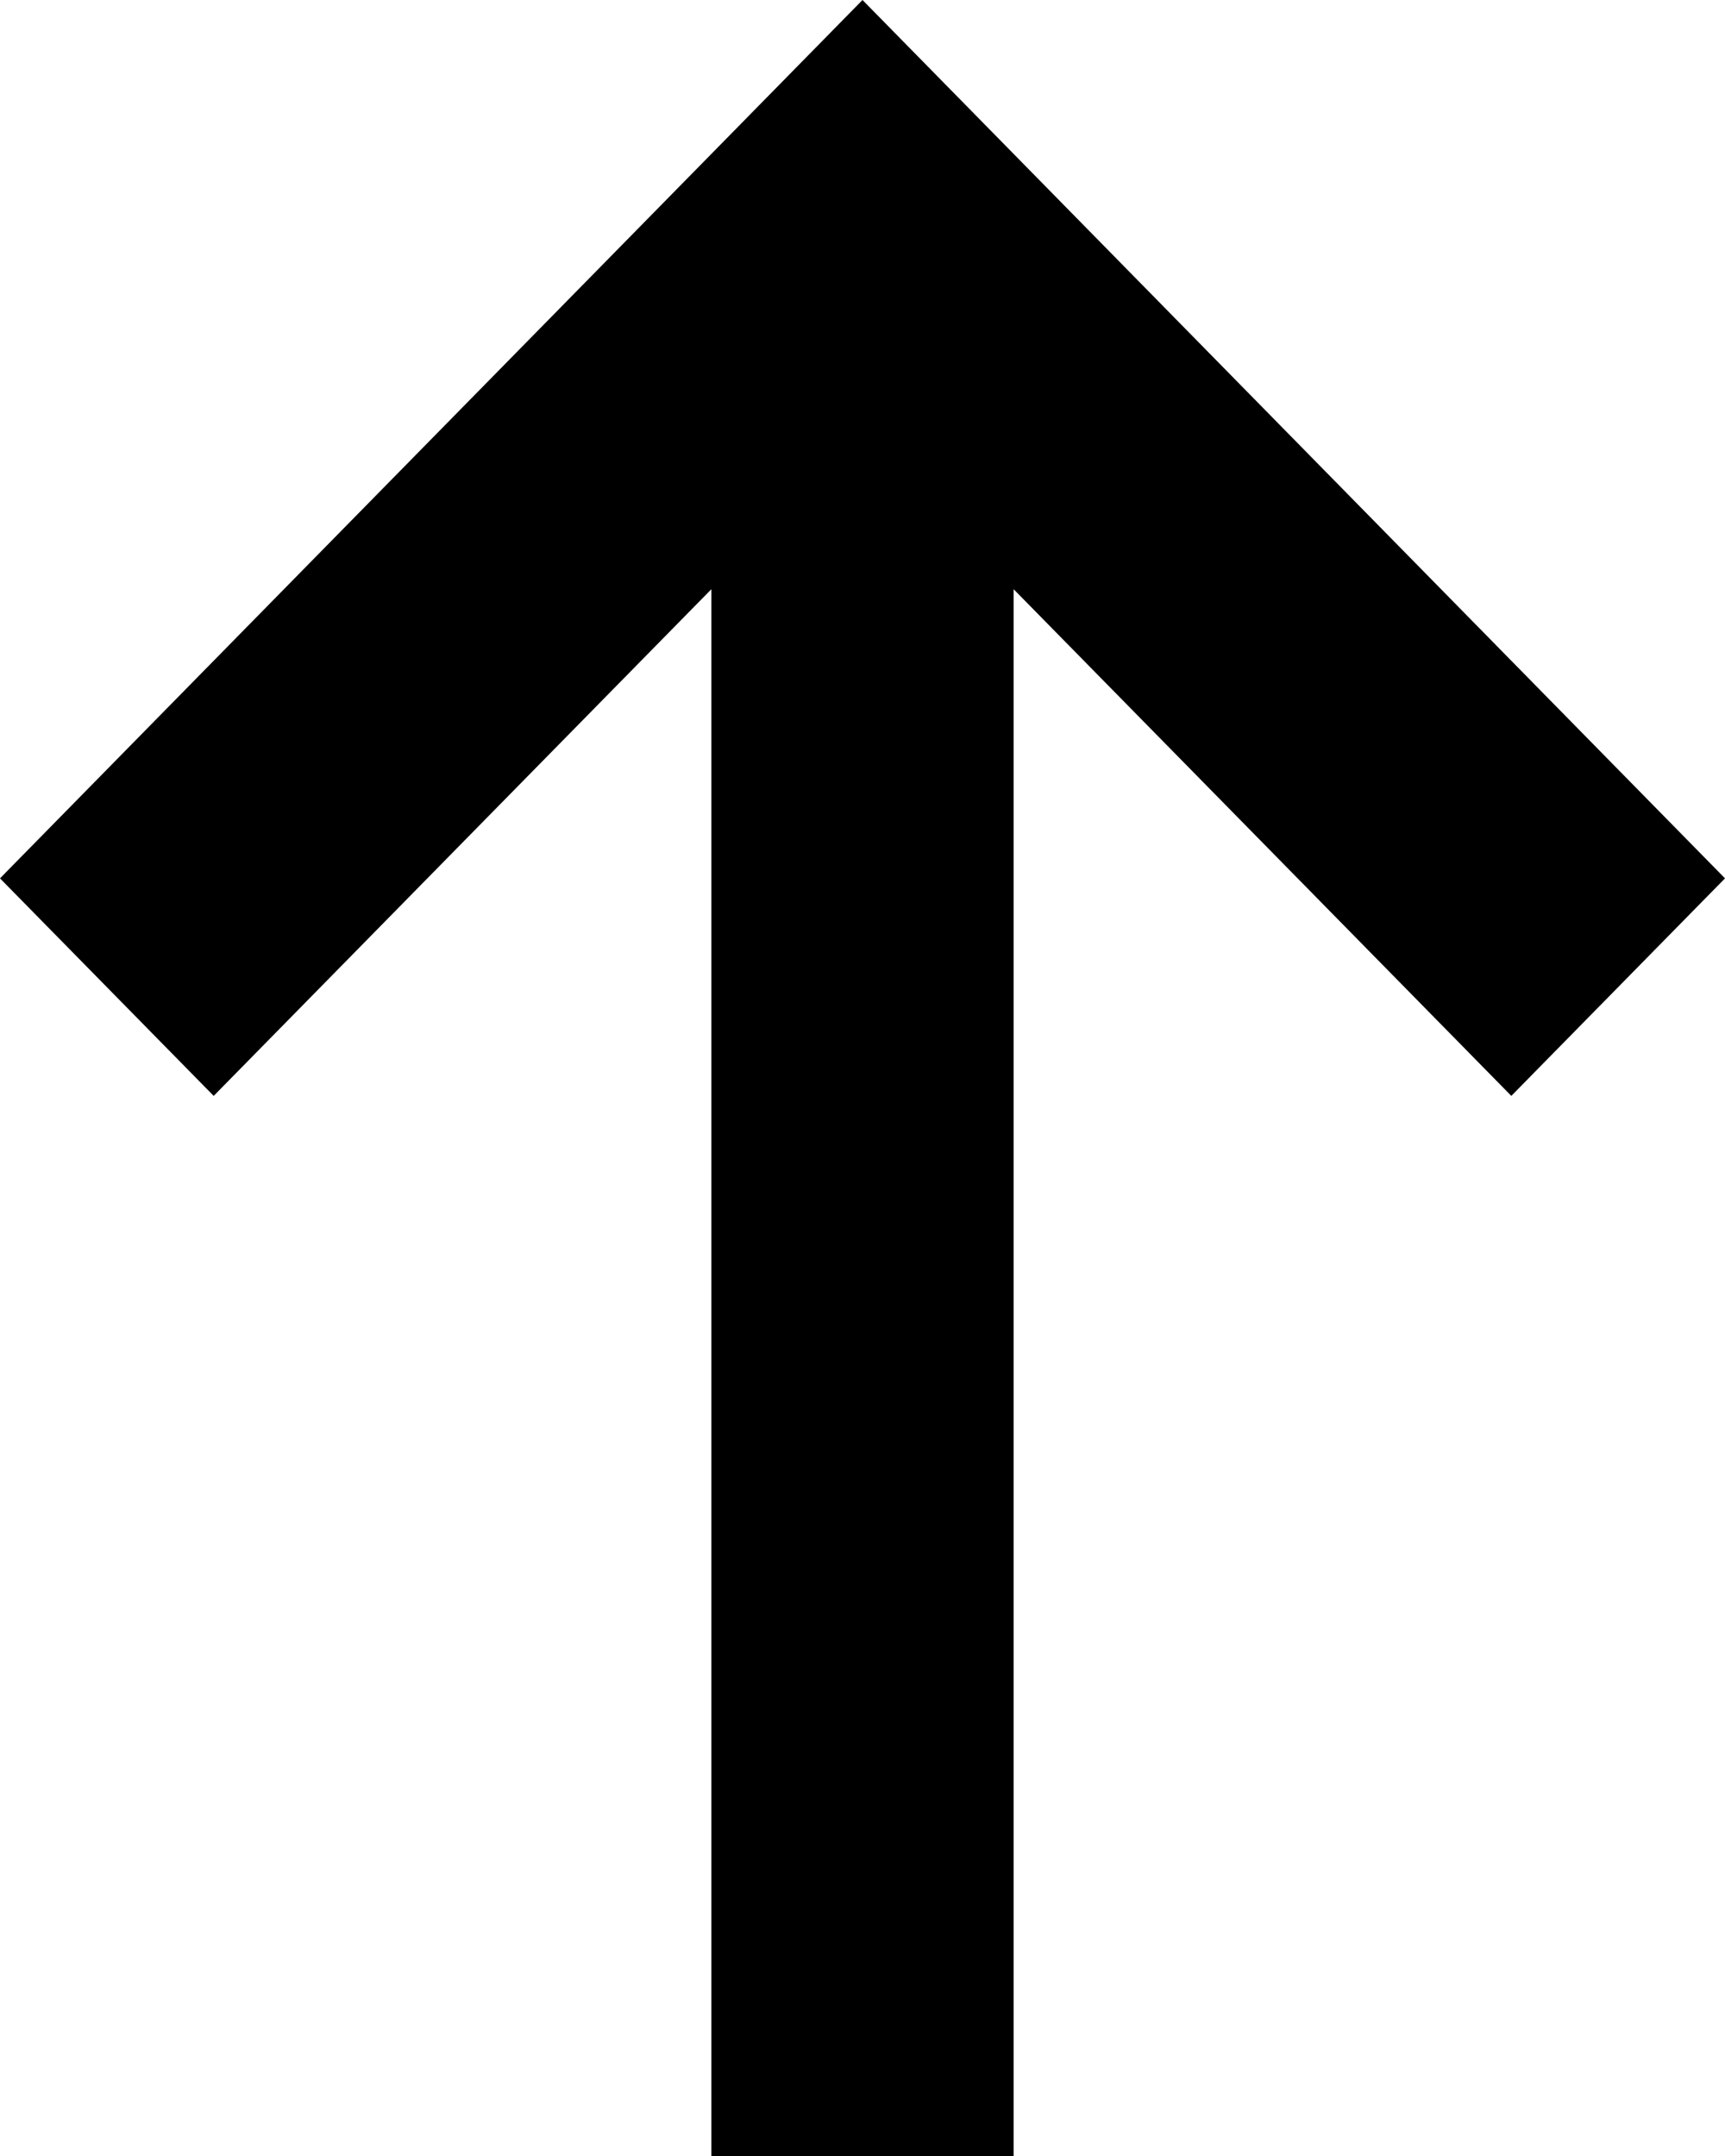 <svg width="8" height="10" viewBox="0 0 8 10" fill="none" xmlns="http://www.w3.org/2000/svg">
<path d="M4.701 2.733L4.701 10L3.299 10L3.299 2.733L0.991 5.083L7.0668e-08 4.074L4 4.76995e-08L8 4.074L7.009 5.083L4.701 2.733Z" fill="black"/>
</svg>

